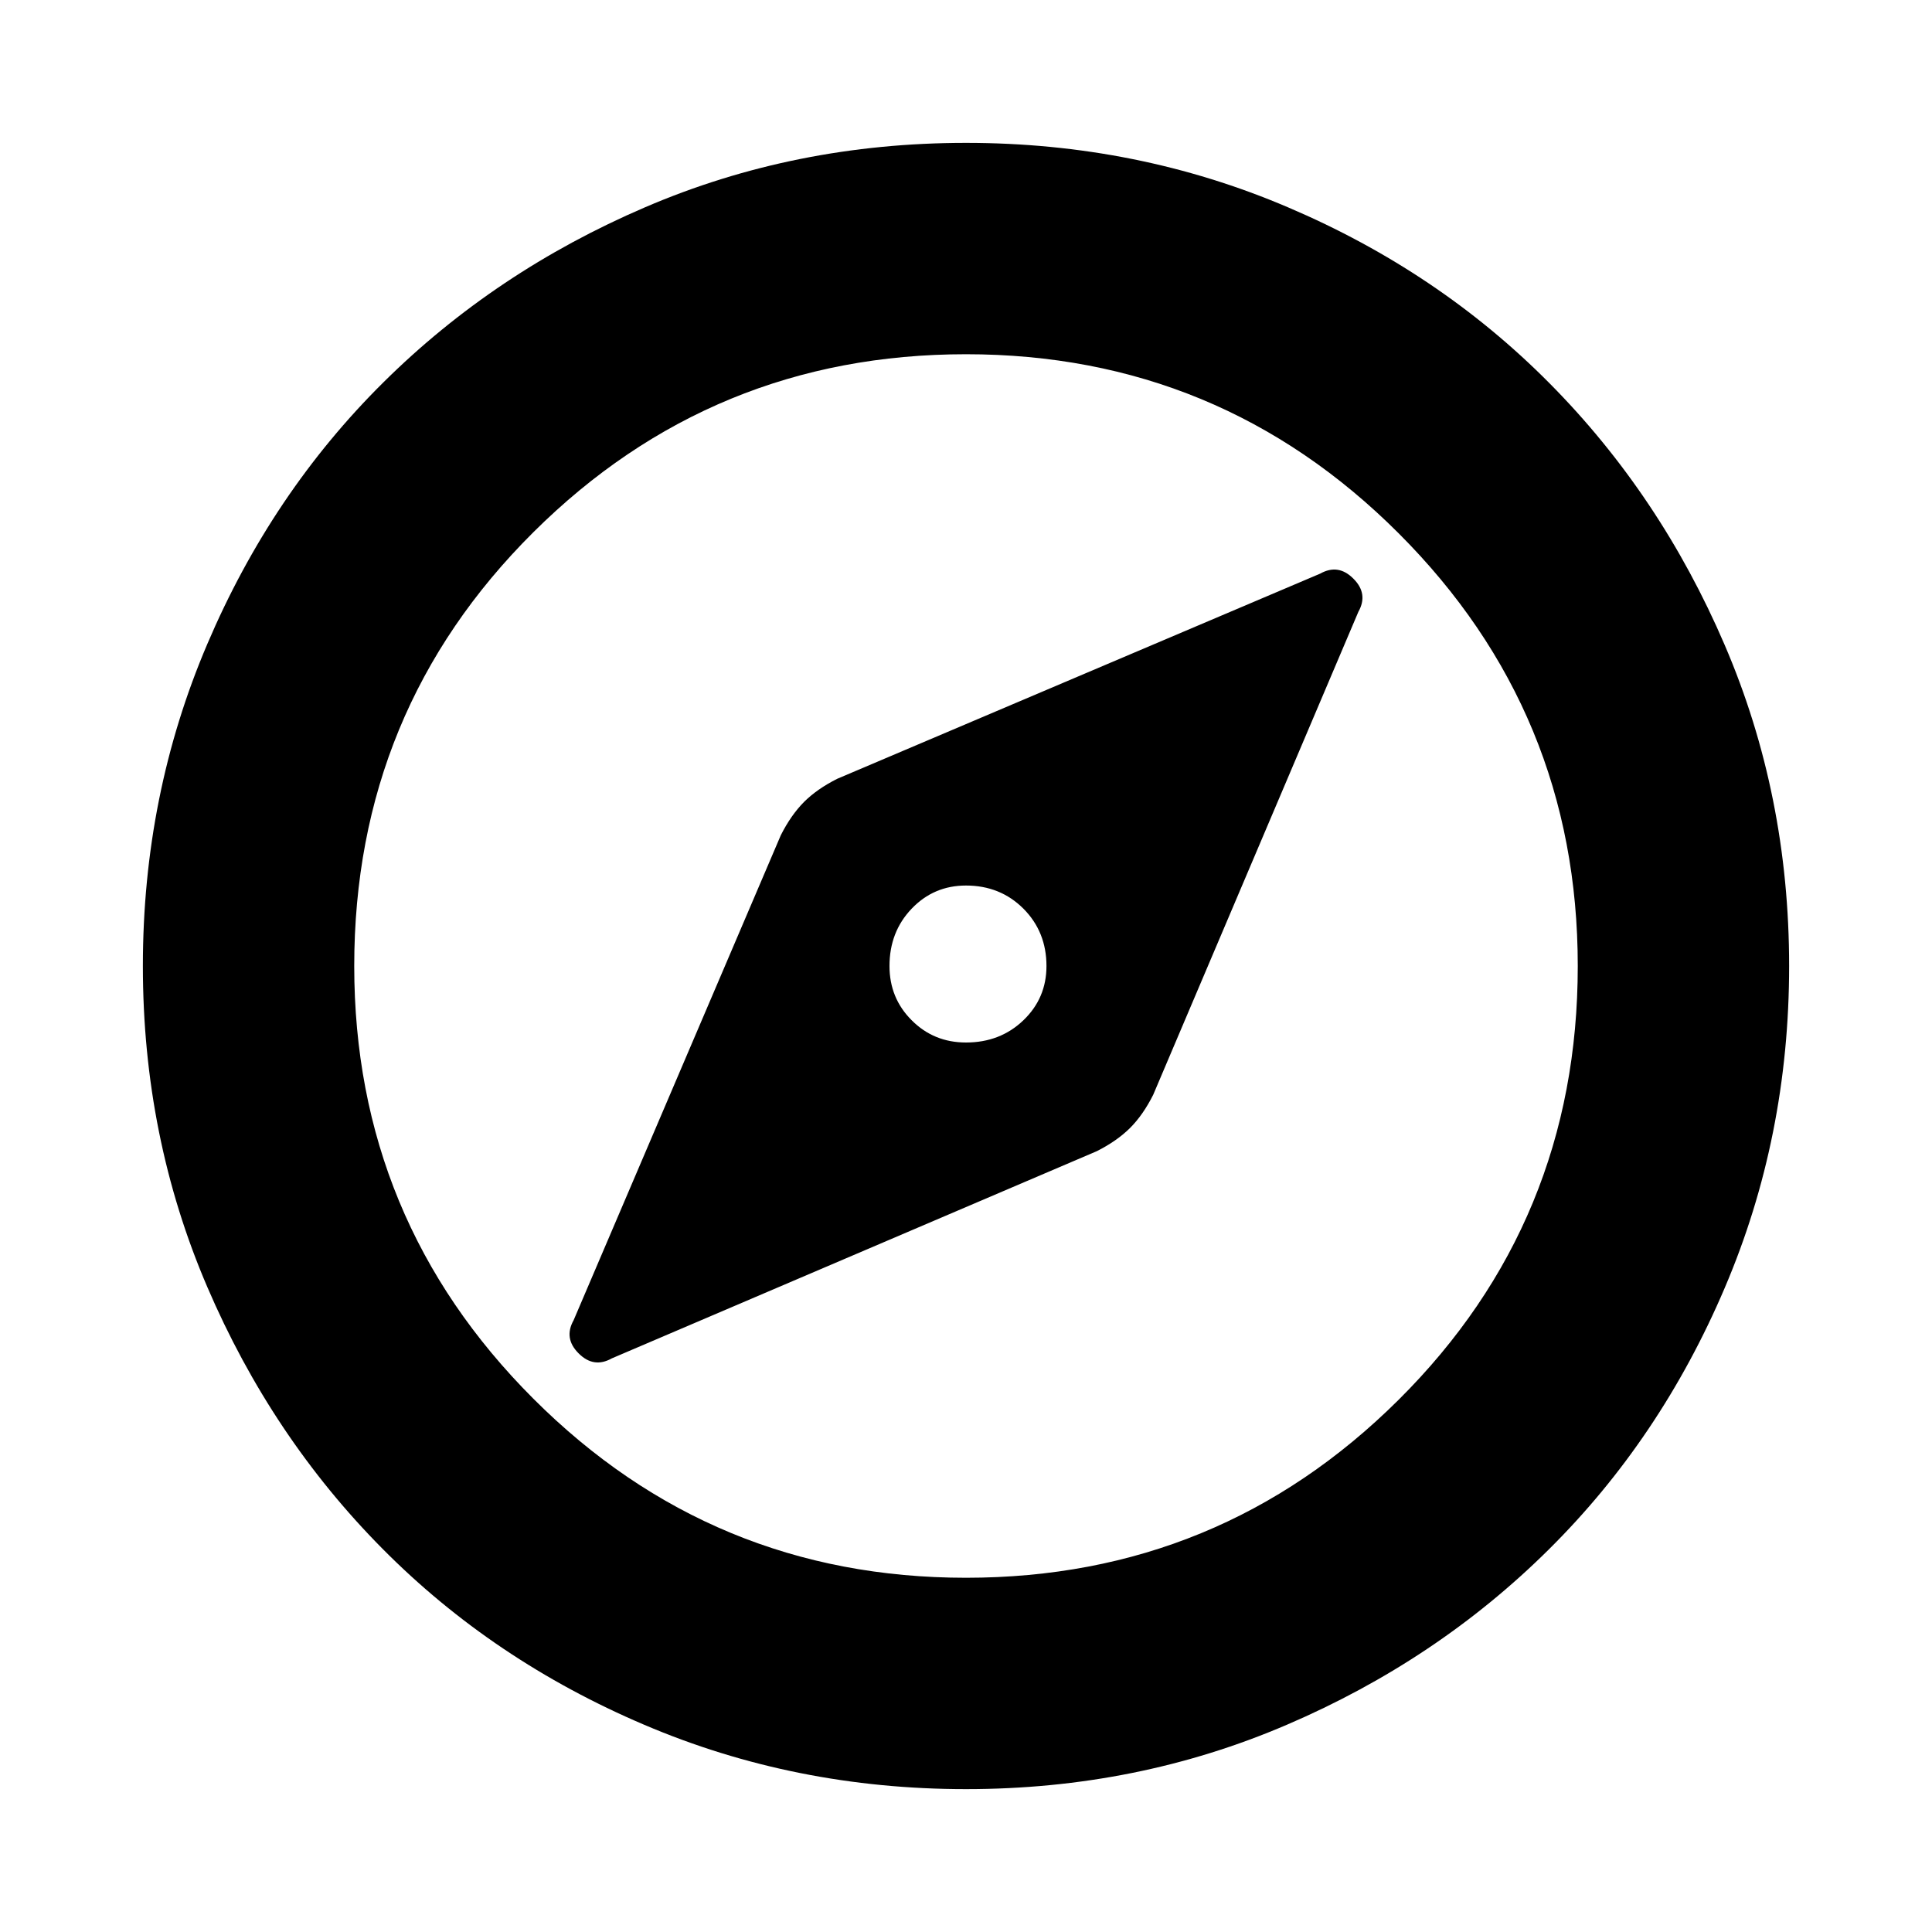 <svg xmlns="http://www.w3.org/2000/svg" height="20" width="20"><path d="m6.333 14.062 5.021-2.145q.208-.105.344-.24.135-.135.24-.344l2.124-5q.105-.187-.052-.343-.156-.157-.343-.052l-5 2.124q-.209.105-.344.24-.135.136-.24.344l-2.145 5.021q-.105.187.052.343.156.157.343.052ZM10 10.792q-.333 0-.562-.23-.23-.229-.23-.562 0-.354.23-.594.229-.239.562-.239.354 0 .594.239.239.24.239.594 0 .333-.239.562-.24.23-.594.23Zm0 7.729q-1.771 0-3.333-.667-1.563-.666-2.709-1.823-1.146-1.156-1.812-2.708-.667-1.552-.667-3.323t.667-3.333q.666-1.563 1.823-2.709 1.156-1.146 2.708-1.812Q8.229 1.479 10 1.479t3.333.667q1.563.666 2.709 1.823 1.146 1.156 1.812 2.708.667 1.552.667 3.323t-.667 3.333q-.666 1.563-1.823 2.709-1.156 1.146-2.708 1.812-1.552.667-3.323.667ZM10 10Zm0 6.333q2.625 0 4.479-1.843 1.854-1.844 1.854-4.49 0-2.625-1.854-4.479T10 3.667q-2.625 0-4.479 1.843Q3.667 7.354 3.667 10q0 2.625 1.854 4.479T10 16.333Z"/></svg>